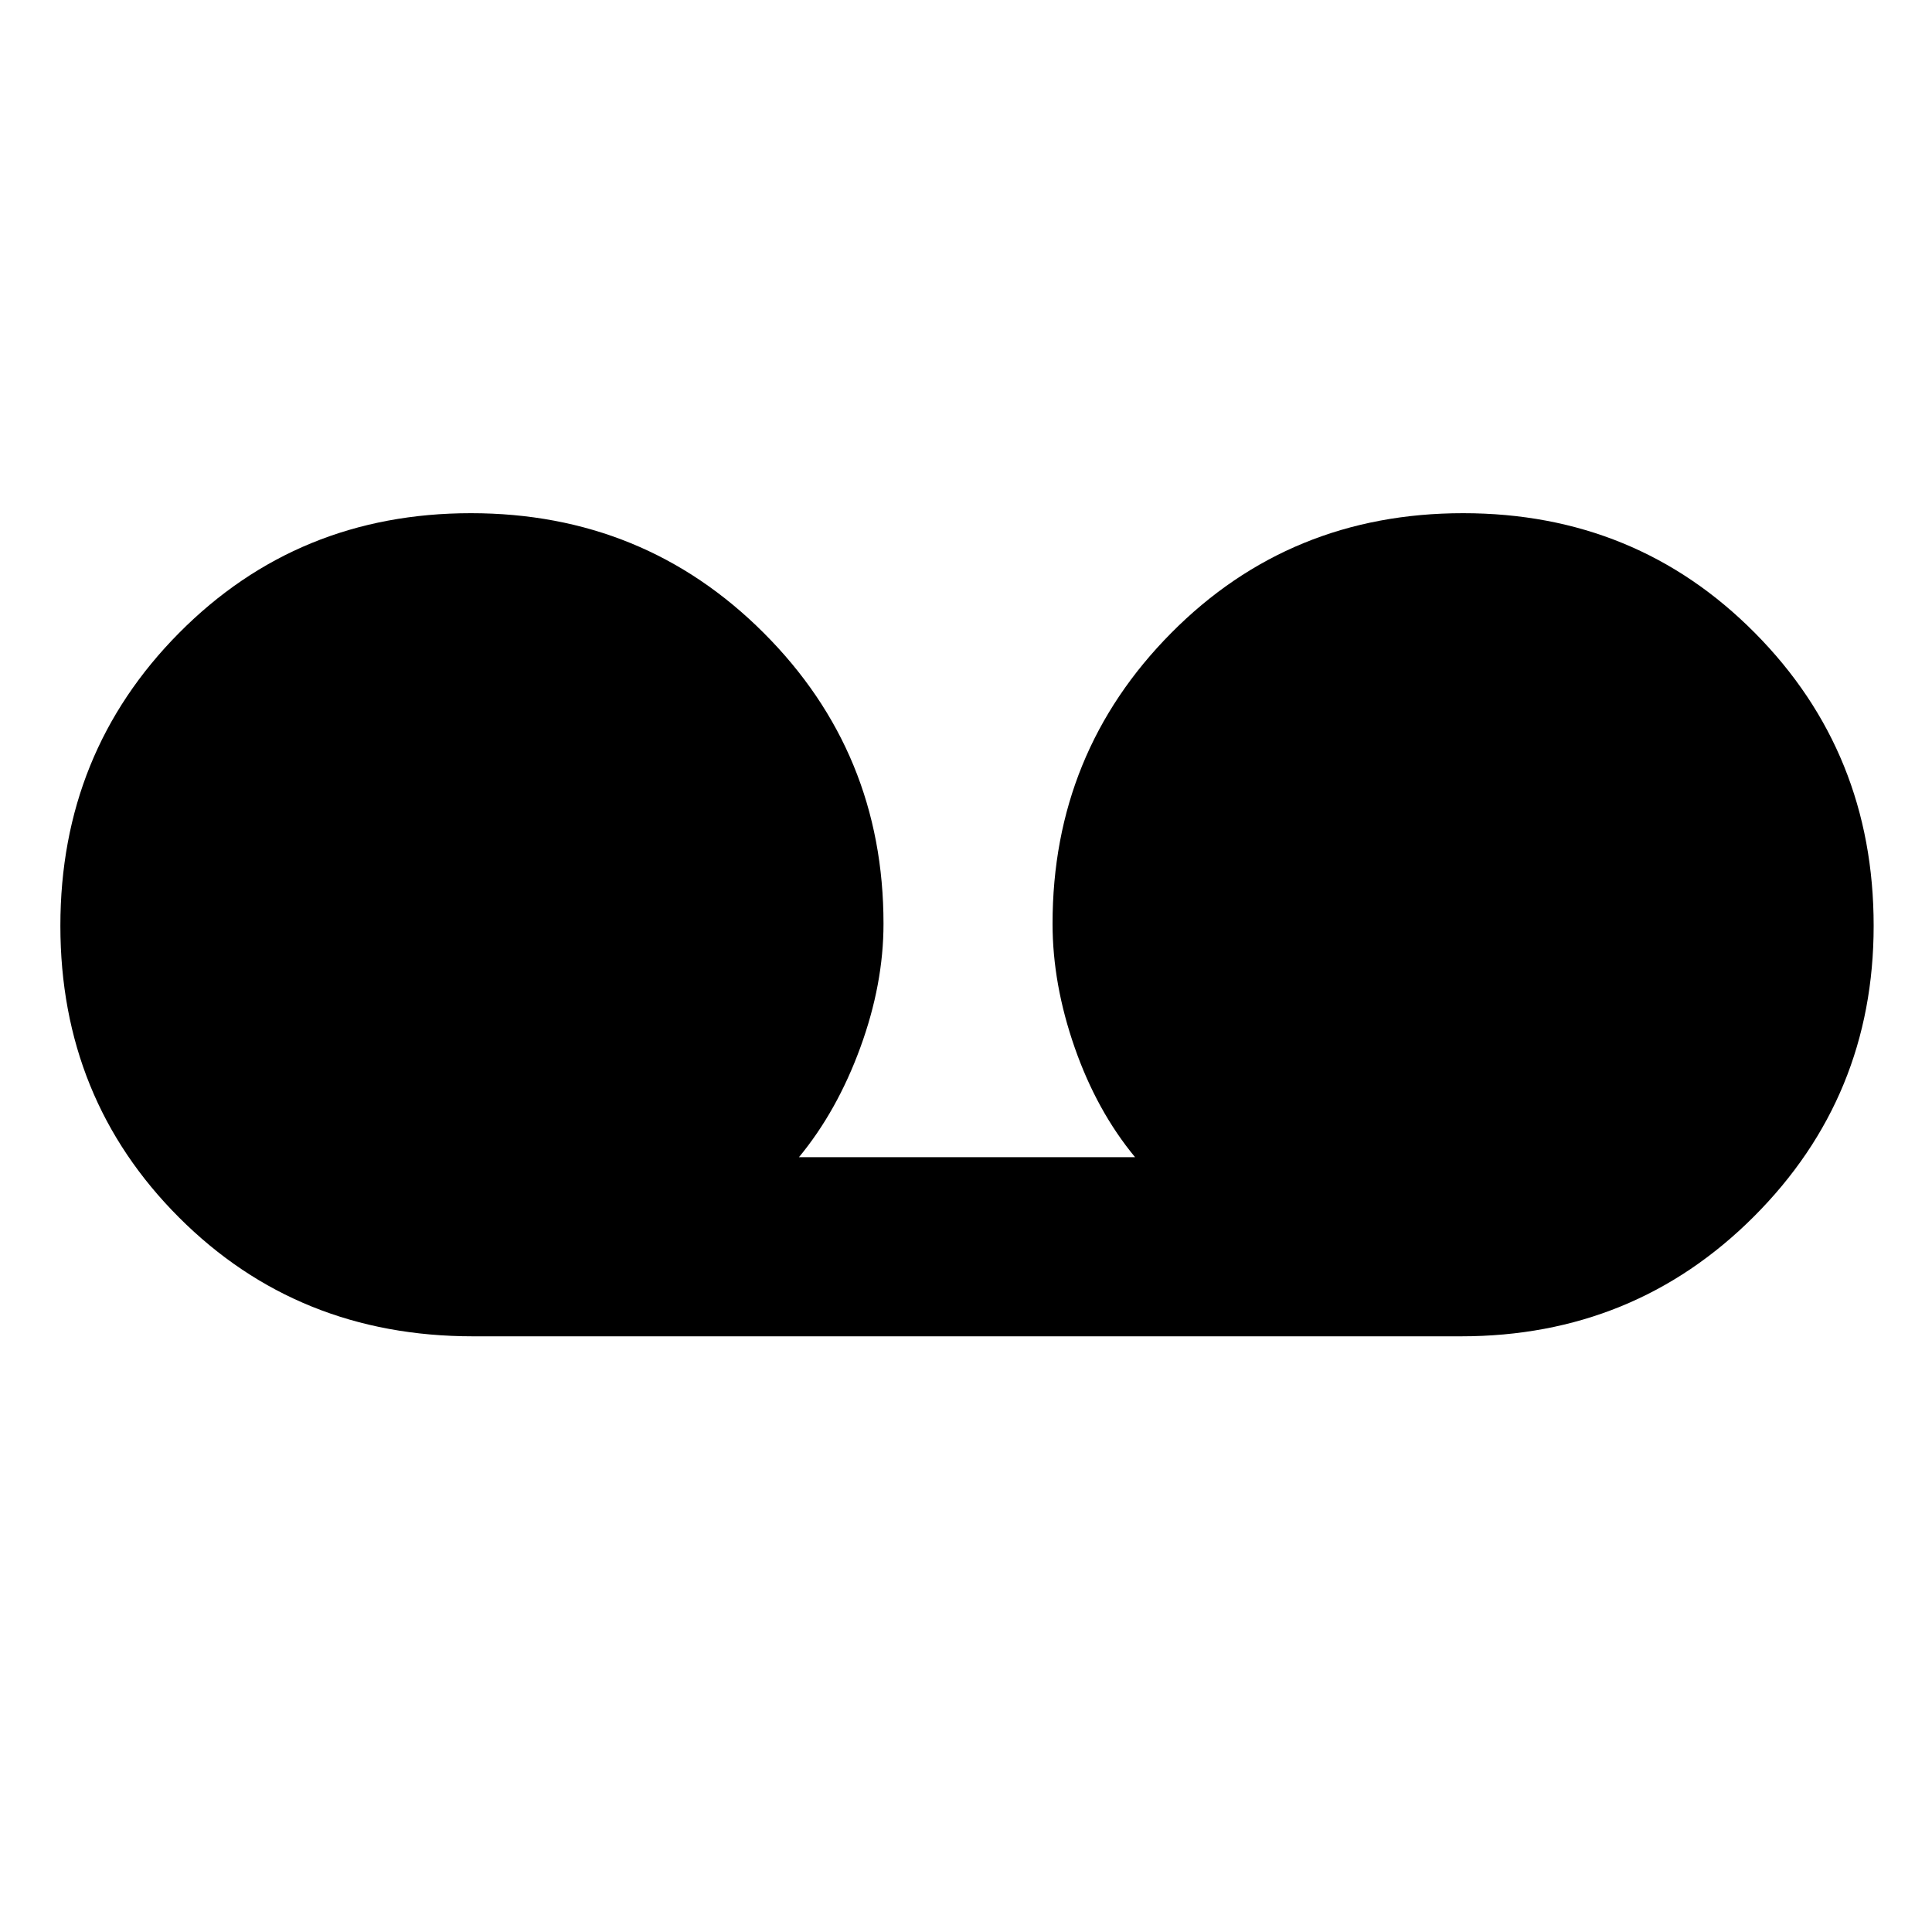 <svg xmlns="http://www.w3.org/2000/svg" height="40" width="40"><path d="M9.792 27.667Q6.167 27.667 3.708 25.208Q1.25 22.75 1.25 19.167Q1.25 15.583 3.708 13.104Q6.167 10.625 9.75 10.625Q13.333 10.625 15.812 13.104Q18.292 15.583 18.292 19.125Q18.292 20.375 17.812 21.688Q17.333 23 16.542 23.958H23.5Q22.708 23 22.25 21.688Q21.792 20.375 21.792 19.125Q21.792 15.583 24.25 13.104Q26.708 10.625 30.292 10.625Q33.875 10.625 36.333 13.104Q38.792 15.583 38.792 19.167Q38.792 22.708 36.312 25.188Q33.833 27.667 30.25 27.667Z"/></svg>